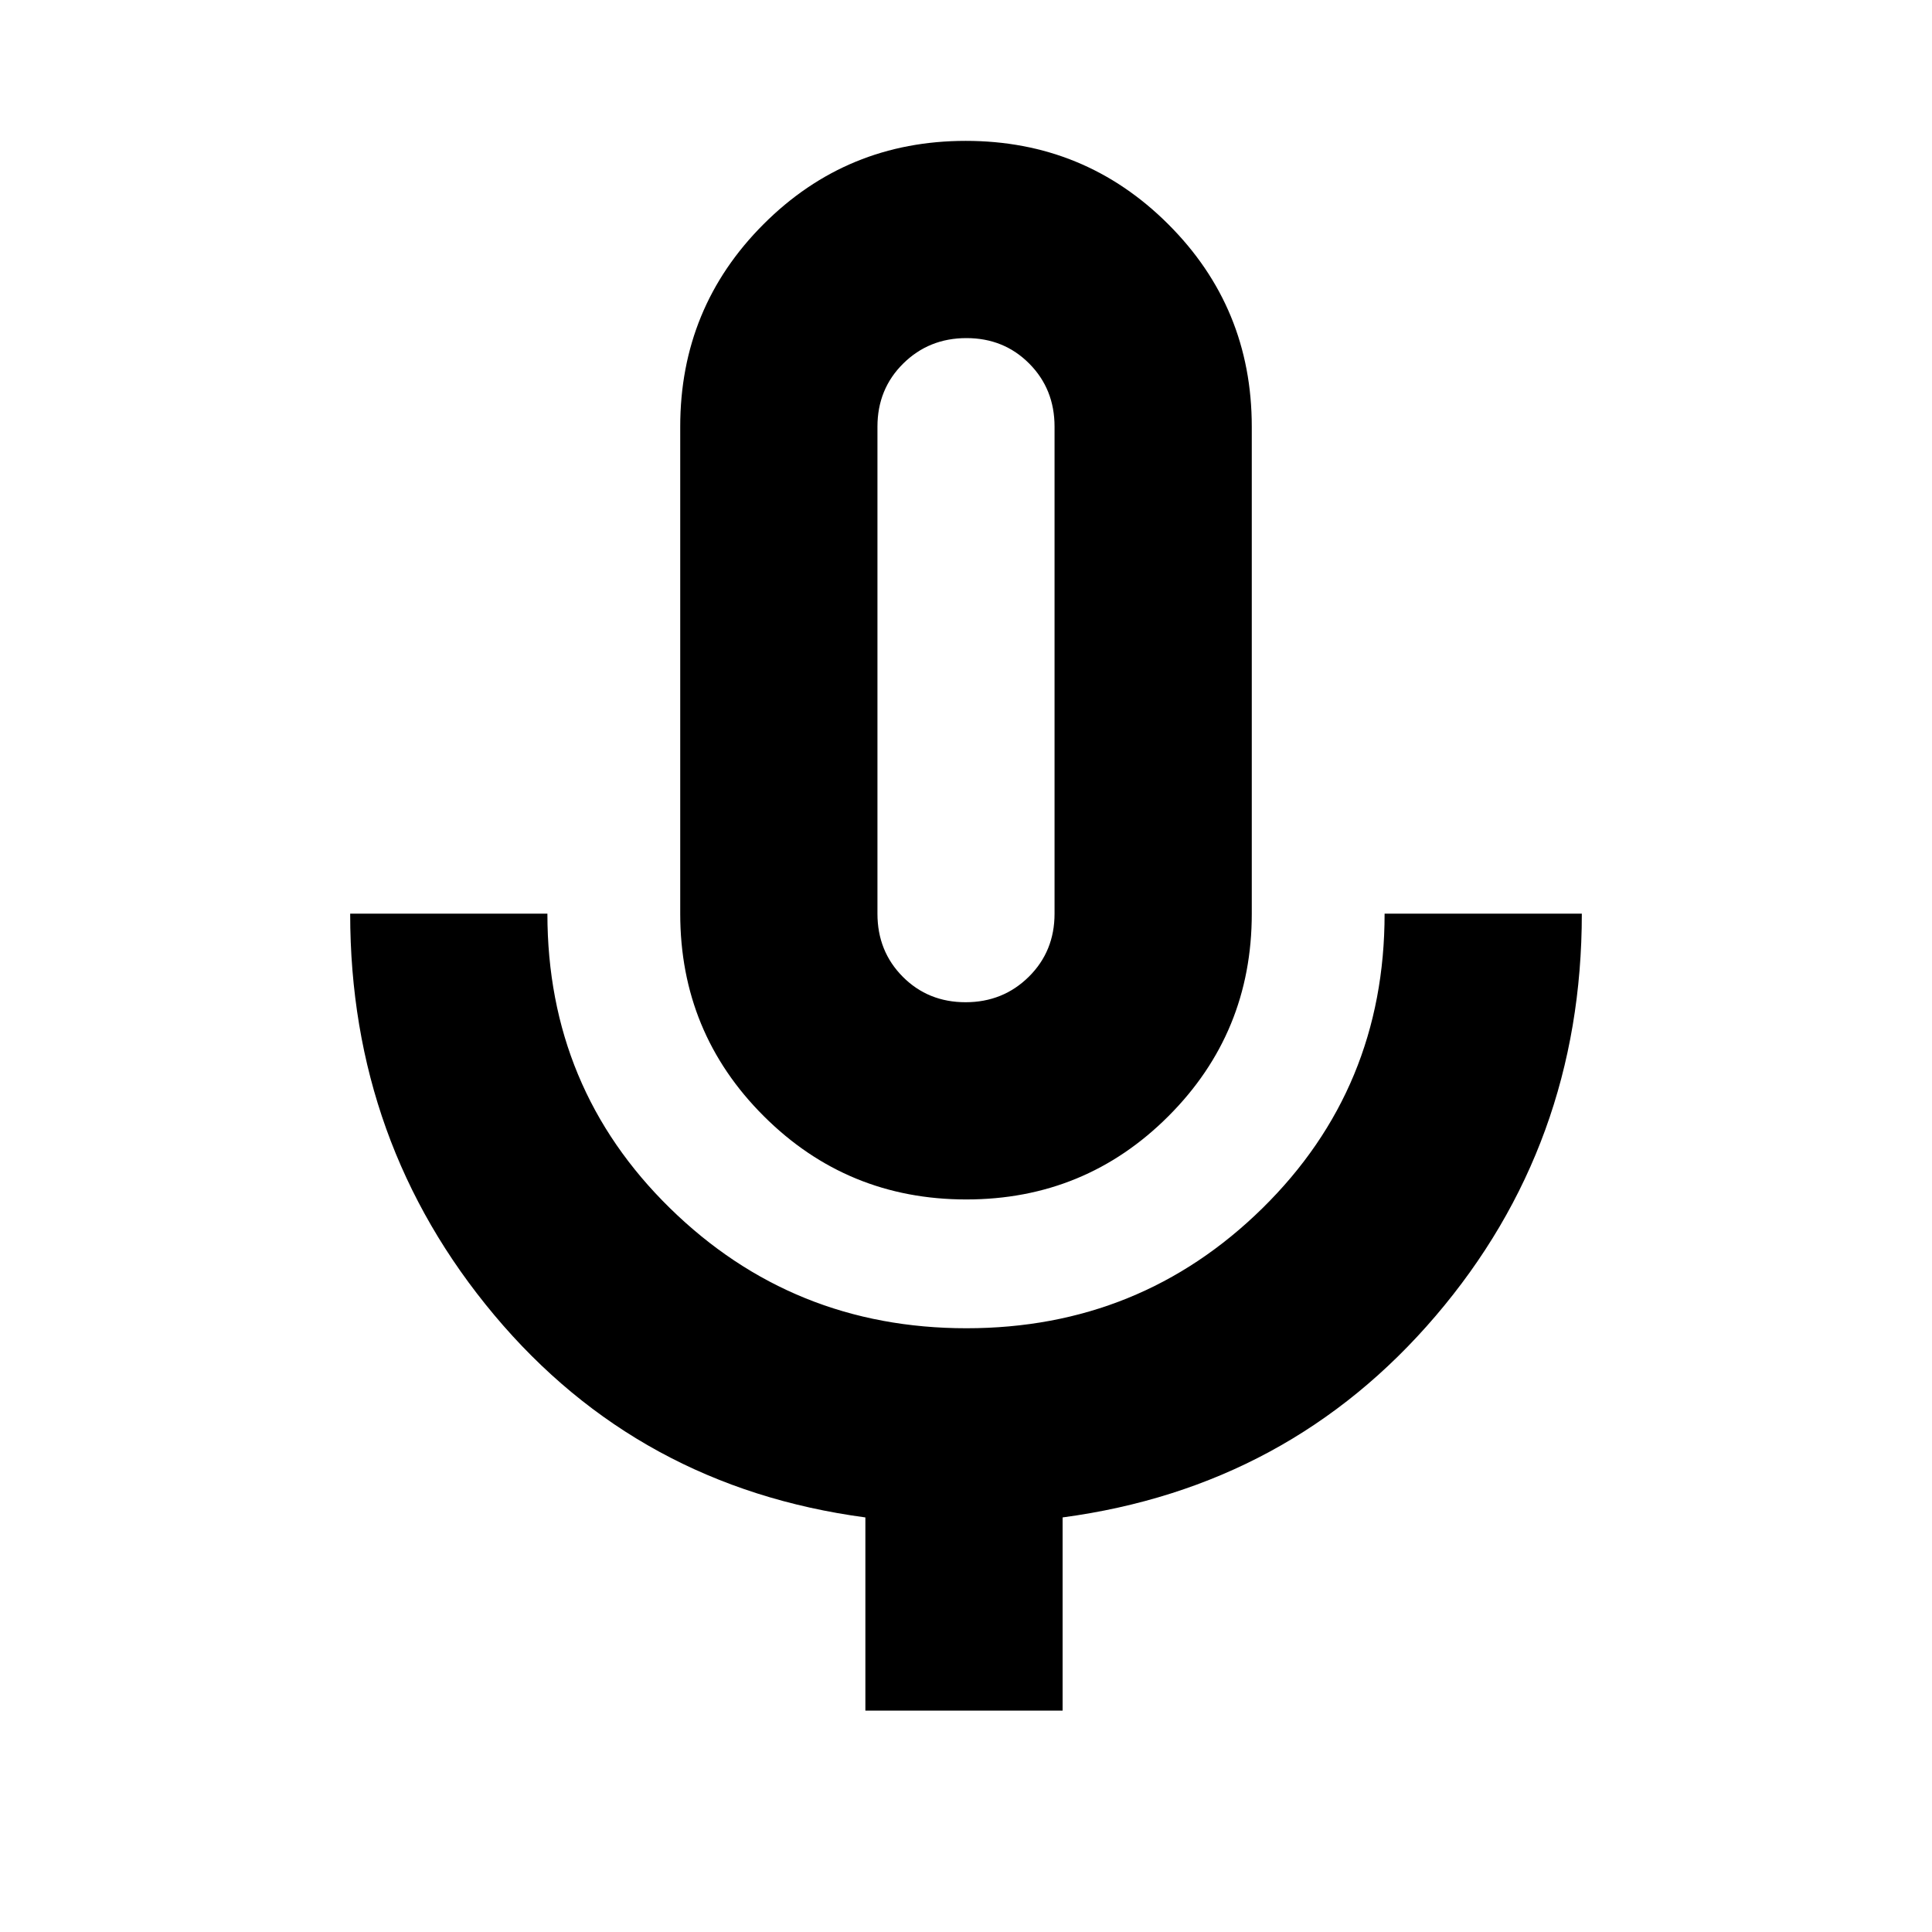<svg xmlns="http://www.w3.org/2000/svg" height="20" viewBox="0 -960 960 960" width="20"><path d="M480.12-364Q421-364 379.5-405.42 338-446.83 338-506v-242q0-59.17 41.38-100.58Q420.76-890 479.88-890t100.62 41.42Q622-807.17 622-748v242q0 59.17-41.38 100.58Q539.24-364 480.12-364ZM480-627Zm-50 517v-96q-112.8-15.1-184.4-100.55Q174-392 174-506h98q0 86.68 60.91 146.34Q393.81-300 480.23-300q86.41 0 147.09-59.66Q688-419.32 688-506h98q0 114.77-72.6 199.83Q640.8-221.1 528-206v96h-98Zm49.79-352q18.61 0 31.41-12.65T524-506v-242q0-18.7-12.59-31.35Q498.82-792 480.21-792t-31.41 12.65Q436-766.7 436-748v242q0 18.7 12.59 31.35Q461.18-462 479.79-462Z"/></svg>